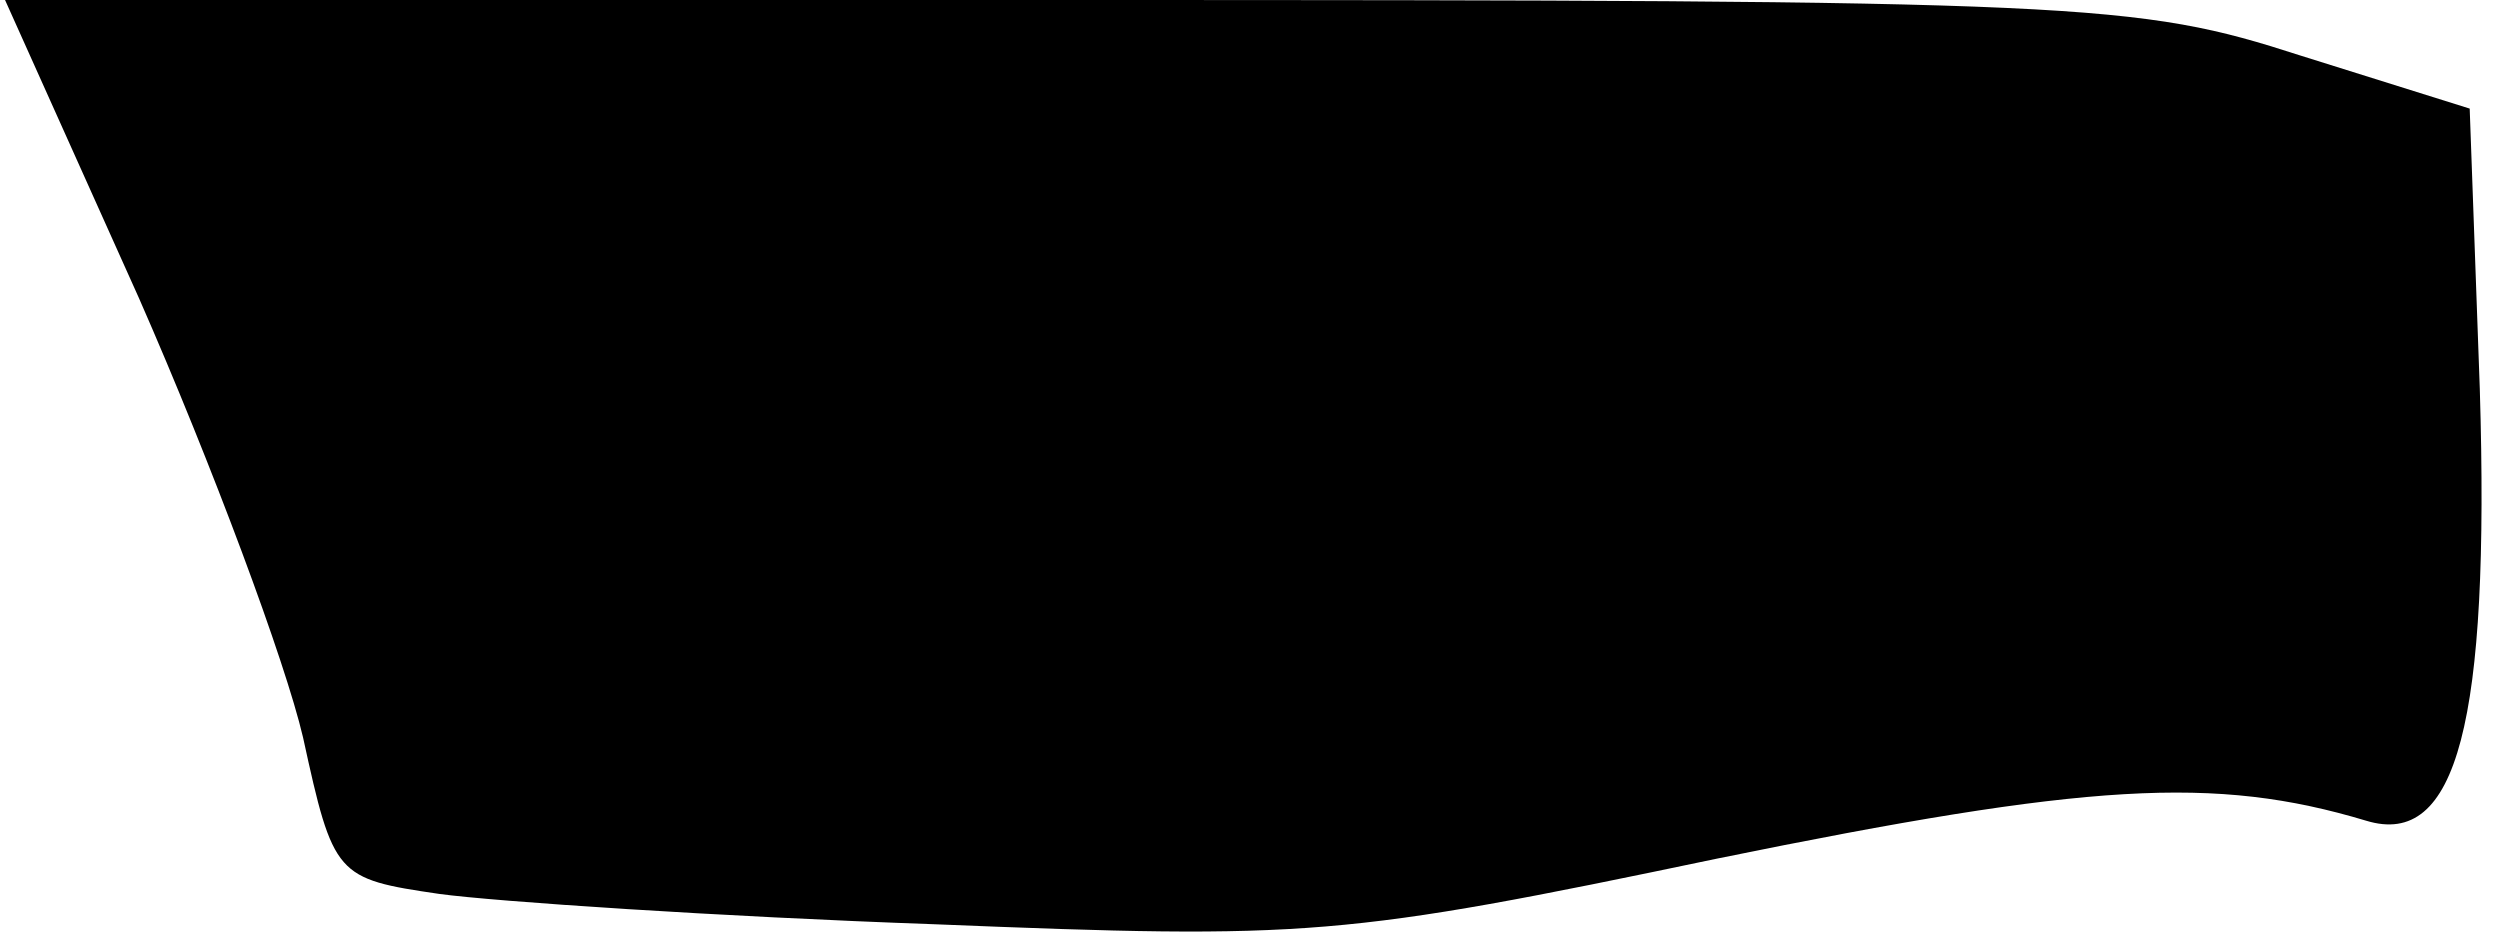 <?xml version="1.0" standalone="no"?>
<!DOCTYPE svg PUBLIC "-//W3C//DTD SVG 20010904//EN"
 "http://www.w3.org/TR/2001/REC-SVG-20010904/DTD/svg10.dtd">
<svg version="1.0" xmlns="http://www.w3.org/2000/svg"
 width="99pt" height="37pt" viewBox="0 0 99 37"
 preserveAspectRatio="xMidYMid meet">
<g transform="translate(0,37) scale(0.1,-0.1)"
fill="#000000" stroke="none">
<path fill="#000000" stroke="none" d="M55 252 c29 -66 58 -144 65 -174 12
-55 13 -56 54 -62 22 -3 111 -9 196 -12 148 -6 162 -5 310 26 147 30 197 33
257 15 36 -11 49 39 45 171 l-4 111 -67 21 c-65 21 -84 22 -488 22 l-421 0 53
-118z"/>
</g>
</svg>
